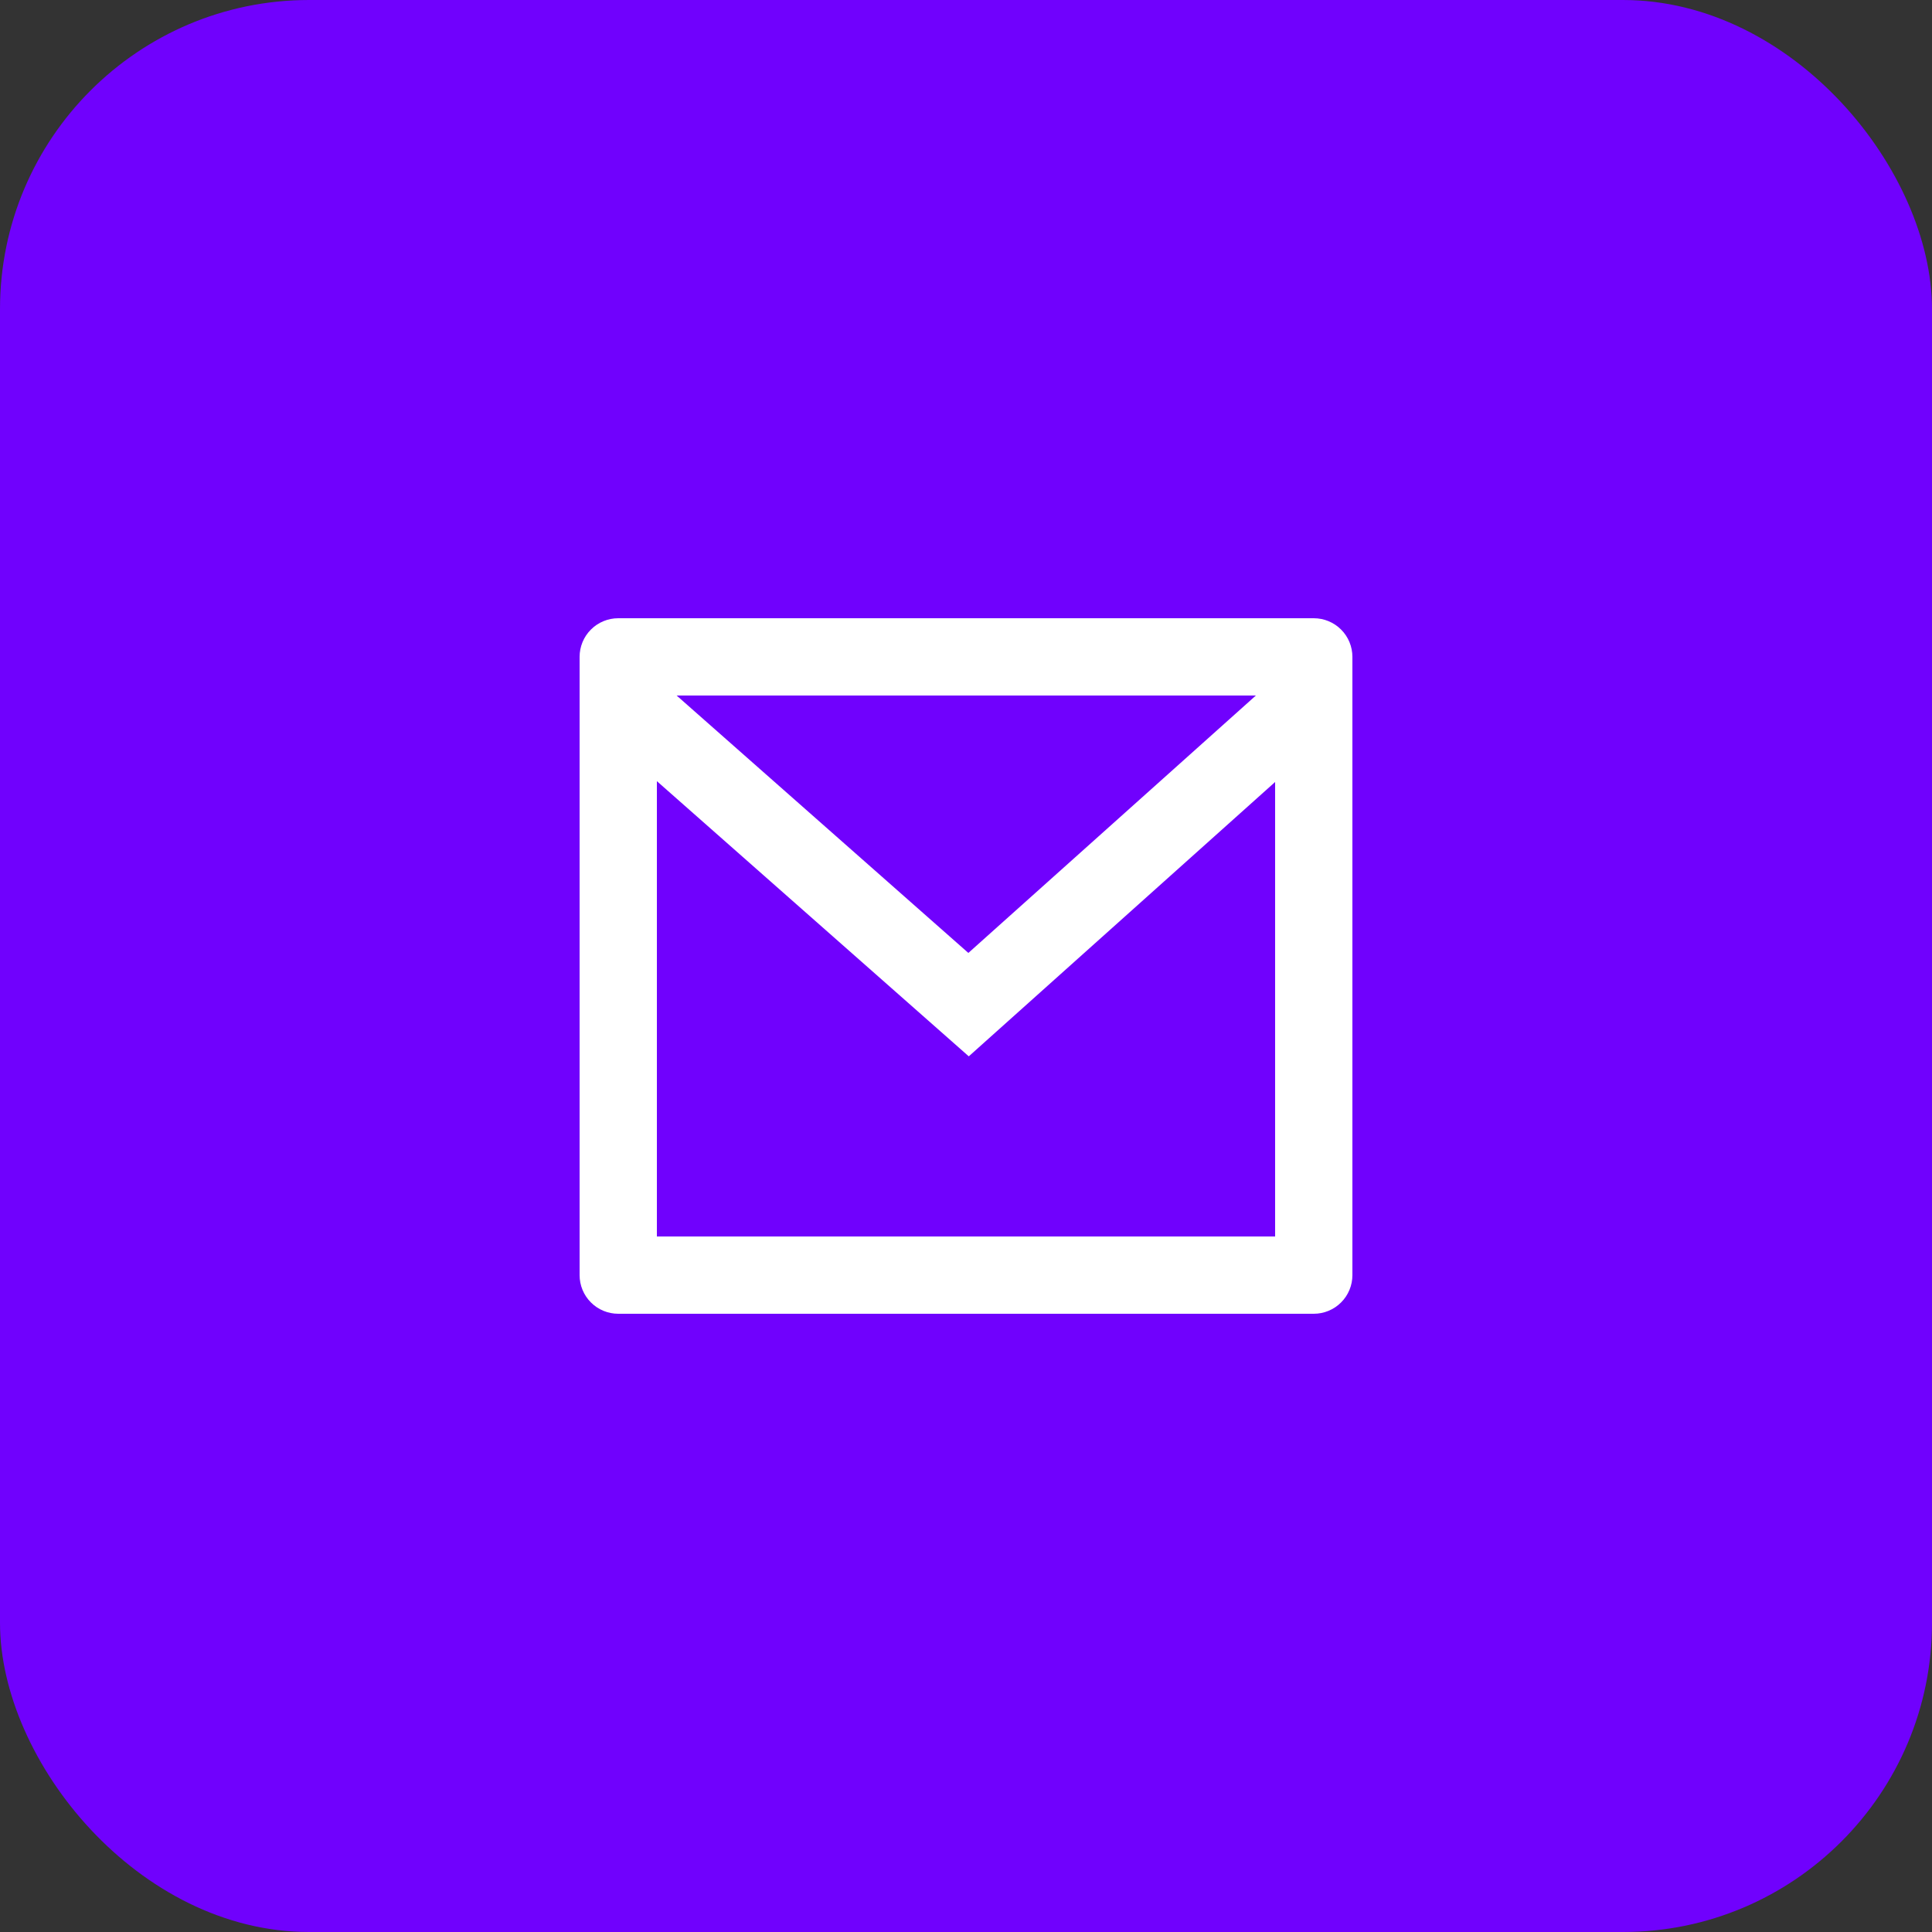 <svg width="50" height="50" viewBox="0 0 50 50" fill="none" xmlns="http://www.w3.org/2000/svg">
<rect x="0" y="0" width="50" height="50" fill="#333333" stroke="none"/>
<rect width="50" height="50" rx="8" fill="#7001FD"/>
<g clip-path="url(#clip0_8_15)">
<path d="M16 16H34C34.265 16 34.52 16.105 34.707 16.293C34.895 16.48 35 16.735 35 17V33C35 33.265 34.895 33.52 34.707 33.707C34.52 33.895 34.265 34 34 34H16C15.735 34 15.48 33.895 15.293 33.707C15.105 33.52 15 33.265 15 33V17C15 16.735 15.105 16.48 15.293 16.293C15.48 16.105 15.735 16 16 16V16ZM33 20.238L25.072 27.338L17 20.216V32H33V20.238ZM17.511 18L25.061 24.662L32.502 18H17.511Z" fill="white"/>
</g>
<defs>
<clipPath id="clip0_8_15">
<rect width="24" height="24" fill="white" transform="translate(13 13)"/>
</clipPath>
</defs>
</svg>
